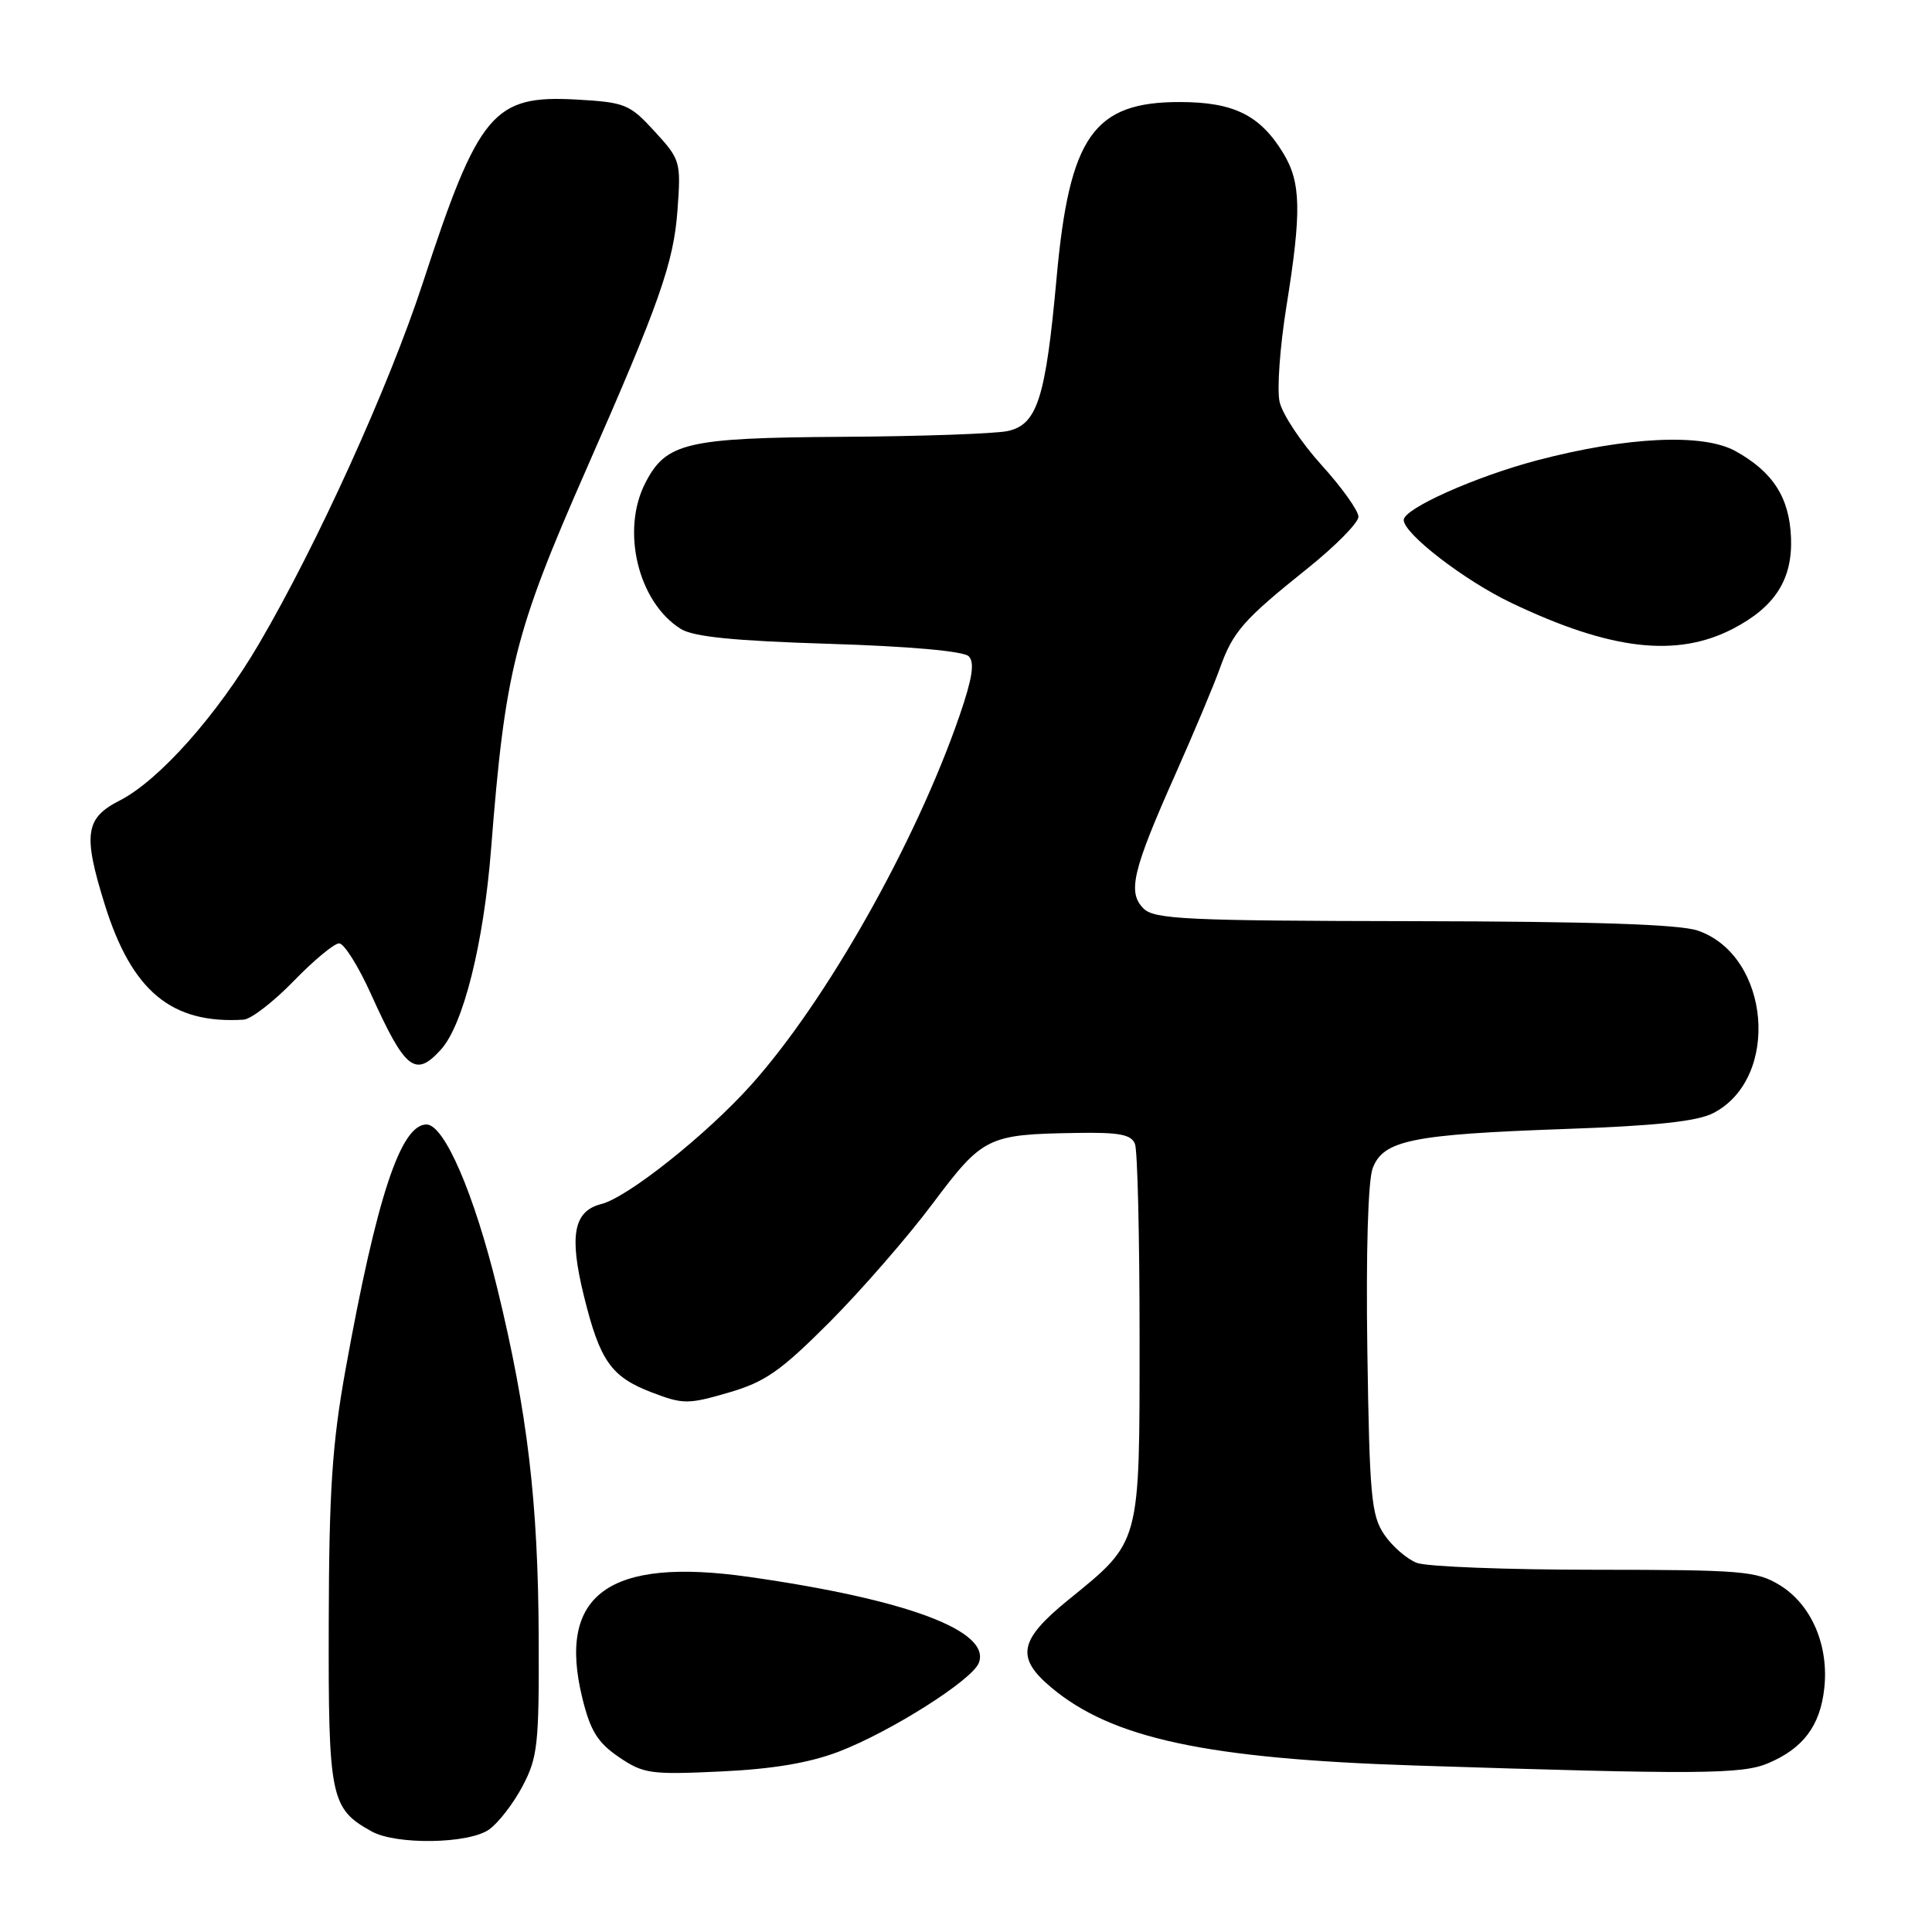 <?xml version="1.0" encoding="UTF-8" standalone="no"?>
<!DOCTYPE svg PUBLIC "-//W3C//DTD SVG 1.1//EN" "http://www.w3.org/Graphics/SVG/1.1/DTD/svg11.dtd" >
<svg xmlns="http://www.w3.org/2000/svg" xmlns:xlink="http://www.w3.org/1999/xlink" version="1.1" viewBox="0 0 256 256">
 <g >
 <path fill="currentColor"
d=" M 64.79 242.43 C 66.02 241.57 68.02 238.99 69.24 236.68 C 71.25 232.87 71.44 231.13 71.38 217.00 C 71.31 199.02 69.90 187.16 65.90 170.74 C 62.82 158.14 58.87 149.00 56.51 149.00 C 53.09 149.00 49.91 158.63 45.78 181.50 C 44.02 191.27 43.60 197.49 43.56 215.00 C 43.50 238.23 43.79 239.65 49.24 242.67 C 52.50 244.48 62.08 244.33 64.79 242.43 Z  M 111.15 232.10 C 118.02 229.46 128.83 222.62 129.70 220.34 C 131.33 216.10 120.18 211.93 99.26 208.95 C 80.64 206.29 73.79 211.29 77.17 225.04 C 78.23 229.35 79.20 230.91 82.00 232.82 C 85.25 235.03 86.20 235.17 95.50 234.73 C 102.42 234.41 107.24 233.59 111.15 232.10 Z  M 234.28 233.64 C 238.92 231.68 241.17 228.69 241.72 223.76 C 242.37 218.04 240.02 212.59 235.81 210.03 C 232.77 208.17 230.80 208.01 211.32 208.00 C 199.66 208.00 189.05 207.59 187.74 207.09 C 186.43 206.59 184.48 204.90 183.42 203.34 C 181.70 200.80 181.47 198.25 181.18 178.99 C 180.99 165.93 181.27 156.43 181.89 154.79 C 183.30 151.09 187.07 150.32 207.29 149.60 C 219.40 149.18 224.90 148.59 227.02 147.49 C 235.96 142.87 234.58 126.62 224.97 123.31 C 222.56 122.48 211.06 122.10 187.32 122.06 C 157.17 122.01 152.95 121.81 151.52 120.38 C 149.38 118.24 150.06 115.37 155.72 102.65 C 158.20 97.07 160.87 90.72 161.64 88.55 C 163.38 83.69 164.72 82.15 173.25 75.32 C 176.96 72.35 180.00 69.26 180.00 68.47 C 180.00 67.67 177.80 64.59 175.10 61.61 C 172.41 58.64 169.91 54.87 169.55 53.24 C 169.19 51.61 169.60 45.94 170.45 40.65 C 172.48 28.05 172.40 24.17 170.04 20.30 C 166.97 15.26 163.50 13.54 156.40 13.52 C 144.90 13.49 141.70 18.04 140.00 36.86 C 138.55 52.82 137.44 56.28 133.50 57.12 C 131.85 57.47 122.04 57.82 111.70 57.88 C 90.97 58.01 88.27 58.64 85.52 63.97 C 82.25 70.29 84.55 79.79 90.20 83.33 C 91.87 84.38 97.26 84.92 109.88 85.31 C 120.54 85.64 127.68 86.28 128.36 86.96 C 129.17 87.77 128.85 89.87 127.16 94.78 C 121.36 111.63 109.45 132.72 99.48 143.81 C 93.56 150.40 83.14 158.68 79.68 159.54 C 76.00 160.47 75.39 163.70 77.38 171.76 C 79.50 180.35 80.98 182.44 86.36 184.50 C 90.52 186.09 91.17 186.09 96.53 184.53 C 101.38 183.12 103.42 181.70 109.92 175.19 C 114.13 170.96 120.28 163.90 123.57 159.50 C 130.24 150.61 130.84 150.31 142.64 150.12 C 148.31 150.02 149.91 150.33 150.39 151.58 C 150.73 152.45 151.00 163.99 151.00 177.21 C 151.00 204.85 151.19 204.16 141.55 212.00 C 135.03 217.30 134.57 219.62 139.25 223.56 C 147.30 230.35 159.82 233.04 187.50 233.94 C 225.08 235.15 230.80 235.11 234.28 233.64 Z  M 58.42 139.08 C 61.39 135.81 64.09 125.01 65.07 112.50 C 66.93 88.80 68.19 83.78 77.71 62.14 C 87.39 40.14 89.26 34.82 89.77 27.87 C 90.24 21.41 90.17 21.15 86.74 17.41 C 83.42 13.79 82.84 13.56 76.36 13.19 C 65.36 12.58 63.42 14.88 56.02 37.50 C 51.54 51.19 42.01 72.19 34.31 85.32 C 28.79 94.74 21.08 103.41 15.85 106.08 C 11.29 108.40 10.98 110.54 13.87 119.82 C 17.45 131.33 22.72 135.71 32.28 135.11 C 33.26 135.05 36.24 132.75 38.91 130.00 C 41.57 127.25 44.29 125.00 44.94 125.00 C 45.59 125.00 47.50 128.04 49.17 131.75 C 53.69 141.76 55.03 142.83 58.42 139.08 Z  M 229.63 83.31 C 235.20 80.42 237.53 76.77 237.32 71.26 C 237.11 65.93 234.94 62.54 229.97 59.78 C 225.66 57.38 215.58 57.86 203.62 61.01 C 195.44 63.18 186.00 67.40 186.00 68.90 C 186.00 70.72 194.04 76.92 200.25 79.88 C 213.40 86.16 222.17 87.18 229.63 83.31 Z "/>
</g>
</svg>
